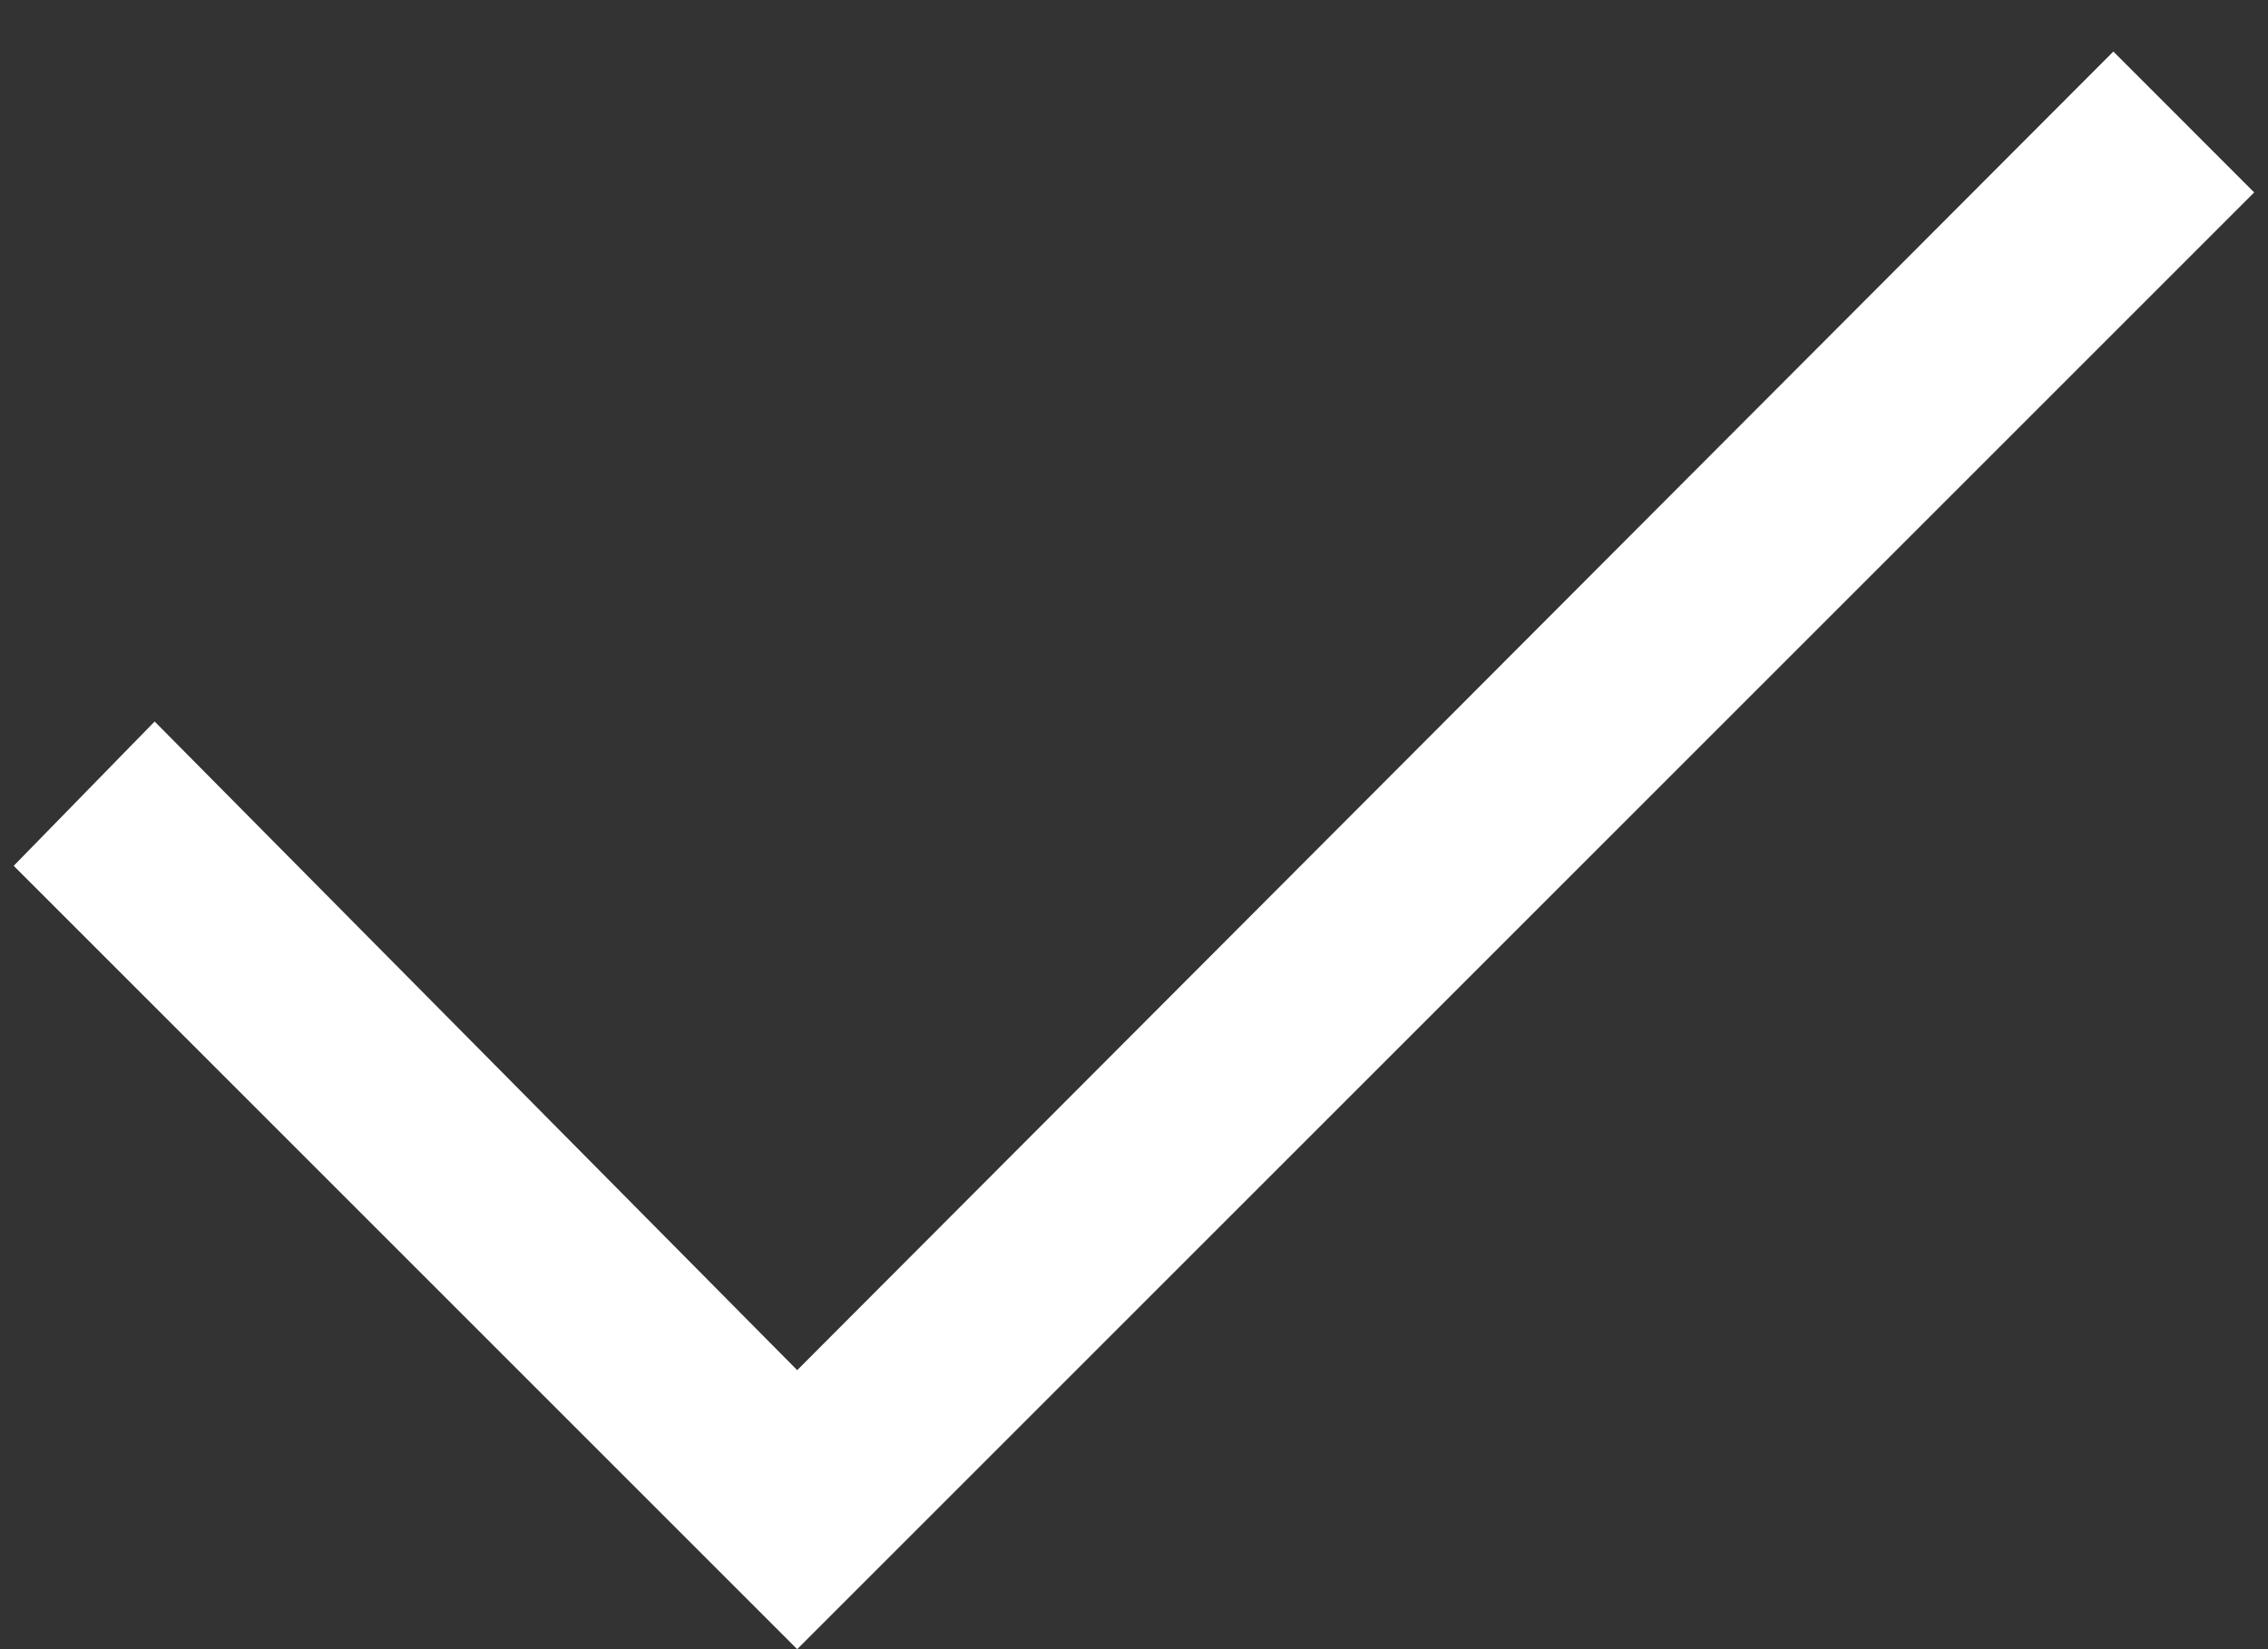 <svg width="22" height="16" viewBox="0 0 22 16" fill="none" xmlns="http://www.w3.org/2000/svg">
<rect x="0" y="0" width="22" height="16" fill="#333333" stroke="none"/>
<path d="M7.733 16L0.133 8.4L1.5 7L7.733 13.293L20.5 0.5L21.866 1.867L7.733 16Z" fill="white"/>
</svg>
